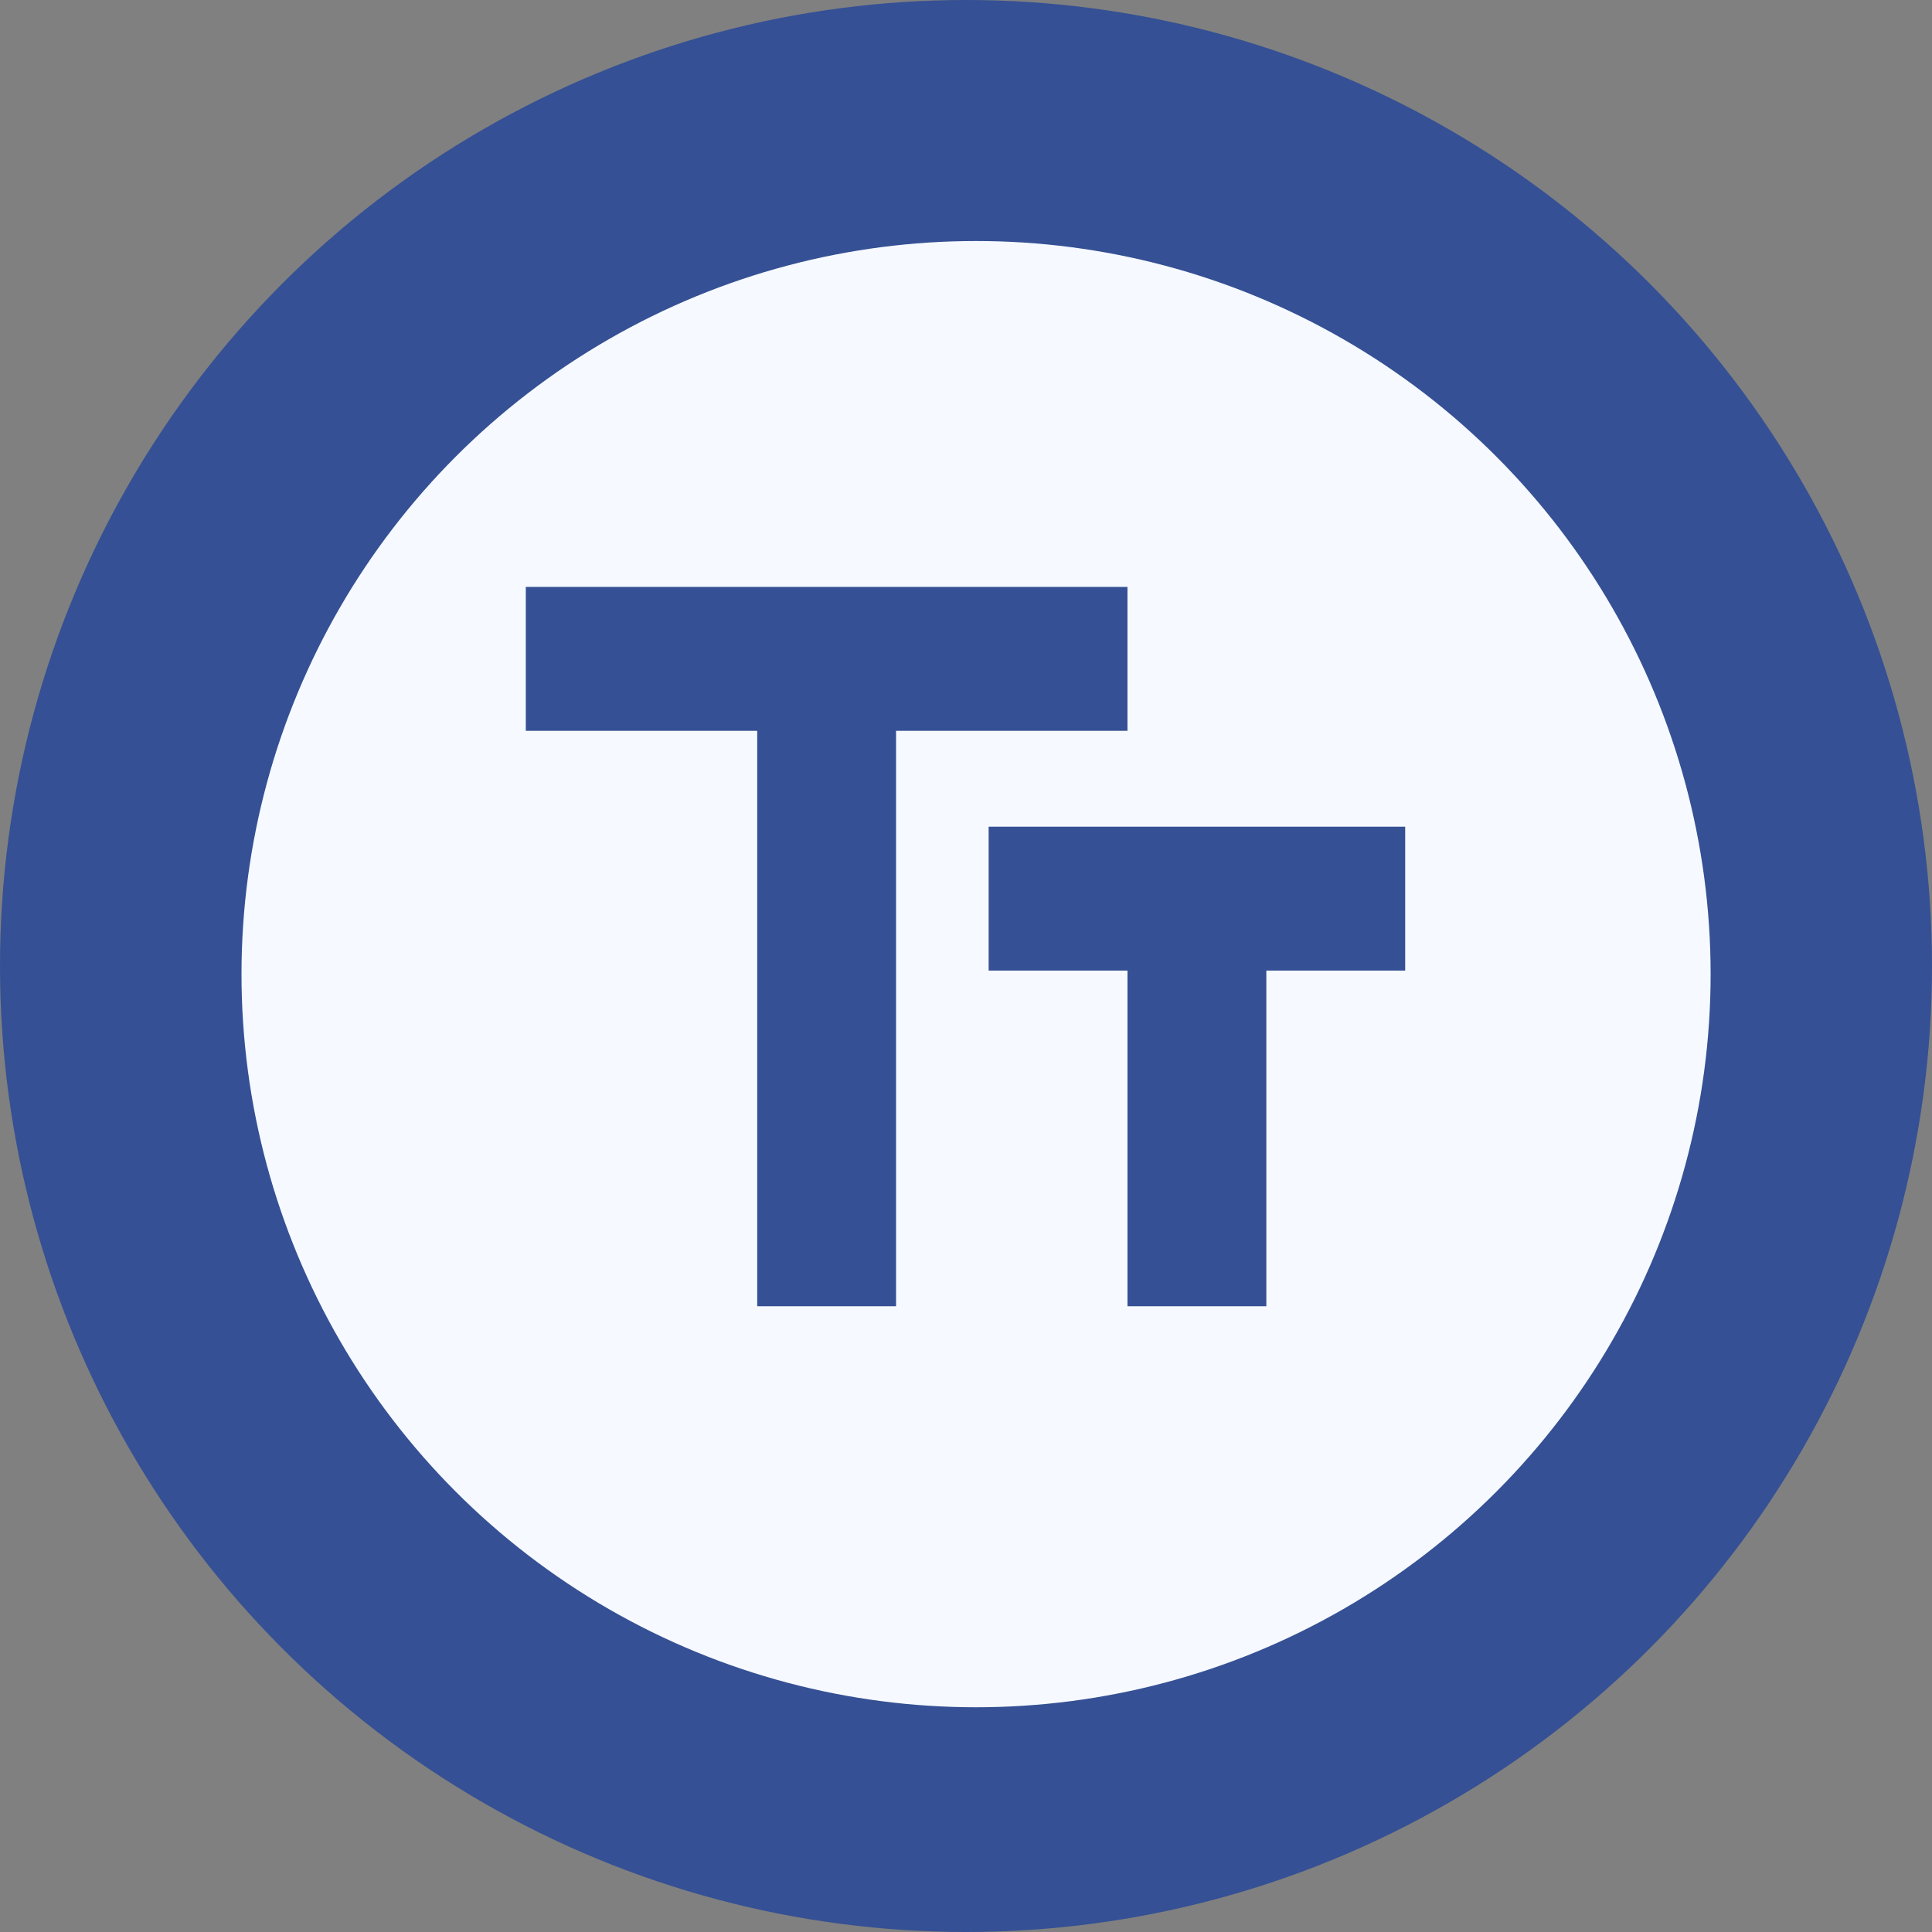 <svg width="158" height="158" fill="none" xmlns="http://www.w3.org/2000/svg"><rect width="100%" height="100%" fill="#808080" stroke="none"/><circle cx="79" cy="79" r="79" fill="#355094"/><ellipse cx="79.823" cy="79.666" rx="60.073" ry="59.955" fill="#F6F9FF"/><path d="M43 48v11.765h18.926v47.06H73.28v-47.06h18.925V48H43zm71.917 19.608H80.851v11.765h11.355v27.452h11.356V79.373h11.355V67.608z" fill="#355094"/></svg>